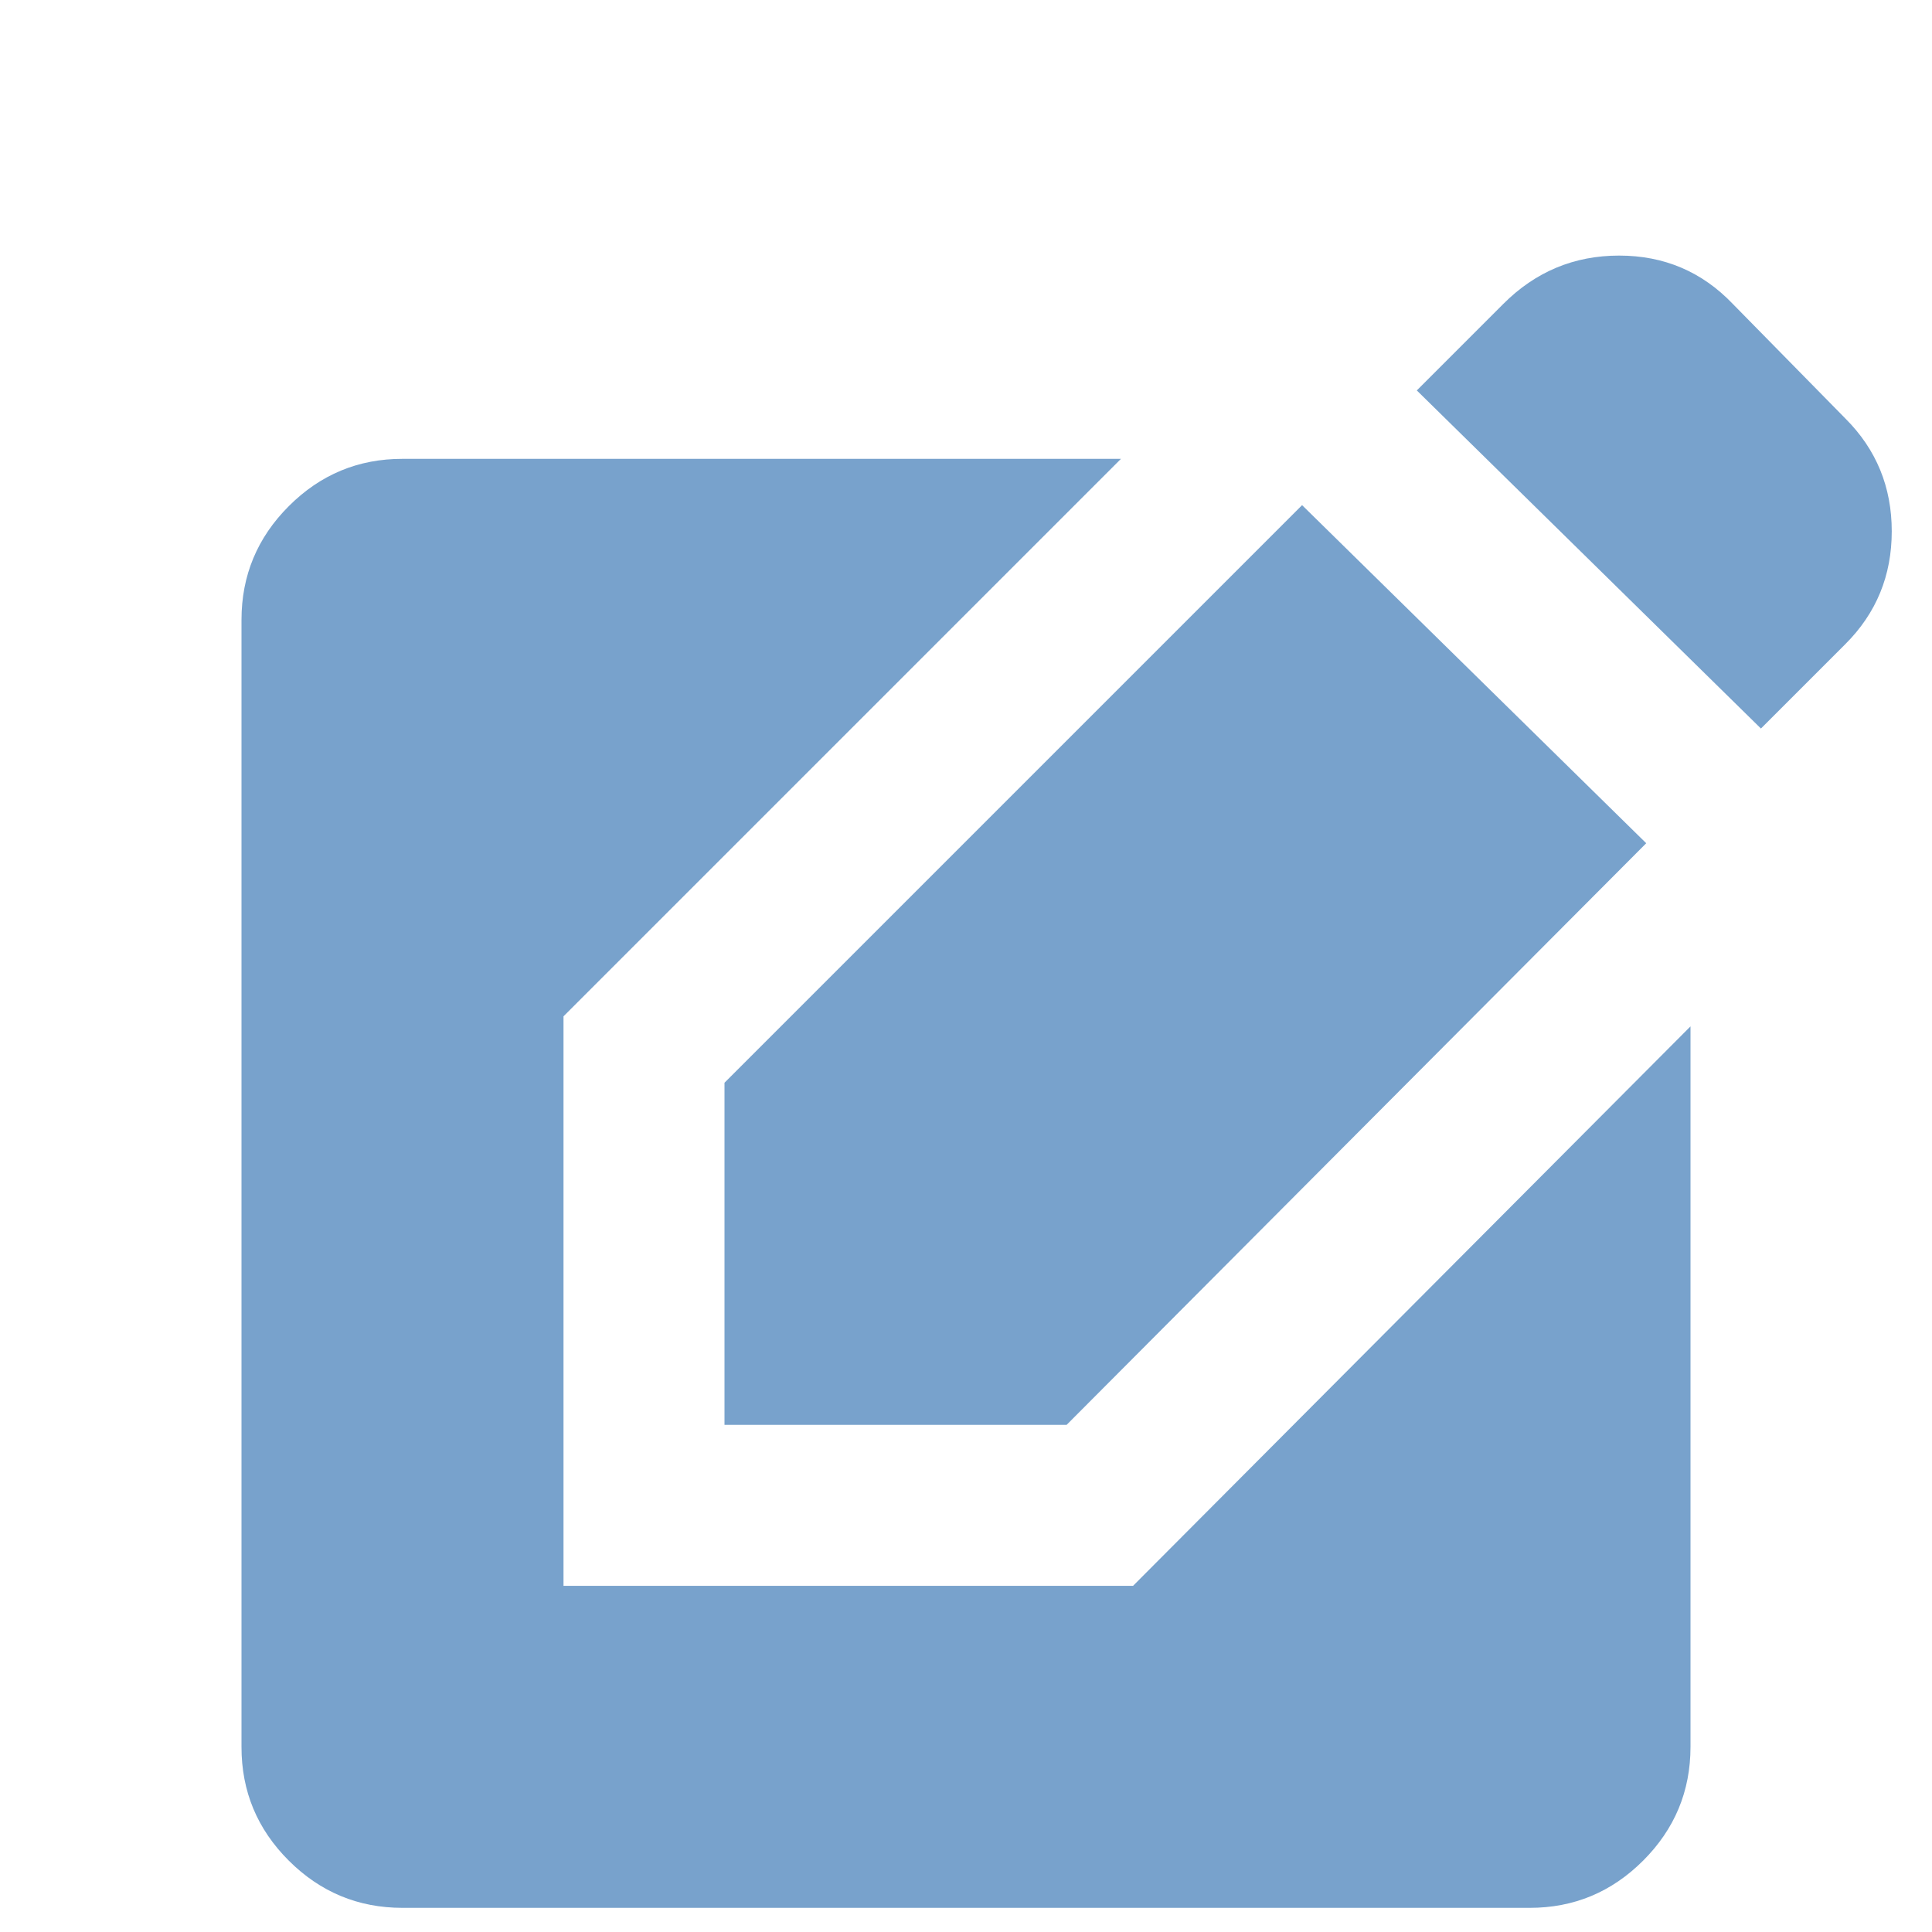 <svg xmlns="http://www.w3.org/2000/svg" width="1em" height="1em" viewBox="0 0 24 24"><path fill="#78a2cc" d="M5 23.7q-.825 0-1.413-.587T3 21.7v-14q0-.825.588-1.413T5 5.7h8.925L7 12.625V19.7h7.075L21 12.75v8.95q0 .825-.588 1.413T19 23.7H5Zm4-6v-4.25l7.175-7.175l4.275 4.2l-7.2 7.225H9Zm12.875-8.65L17.6 4.85l1.075-1.075q.6-.6 1.438-.6t1.412.6l1.4 1.425q.575.575.575 1.4T22.925 8l-1.05 1.05Z"/></svg>